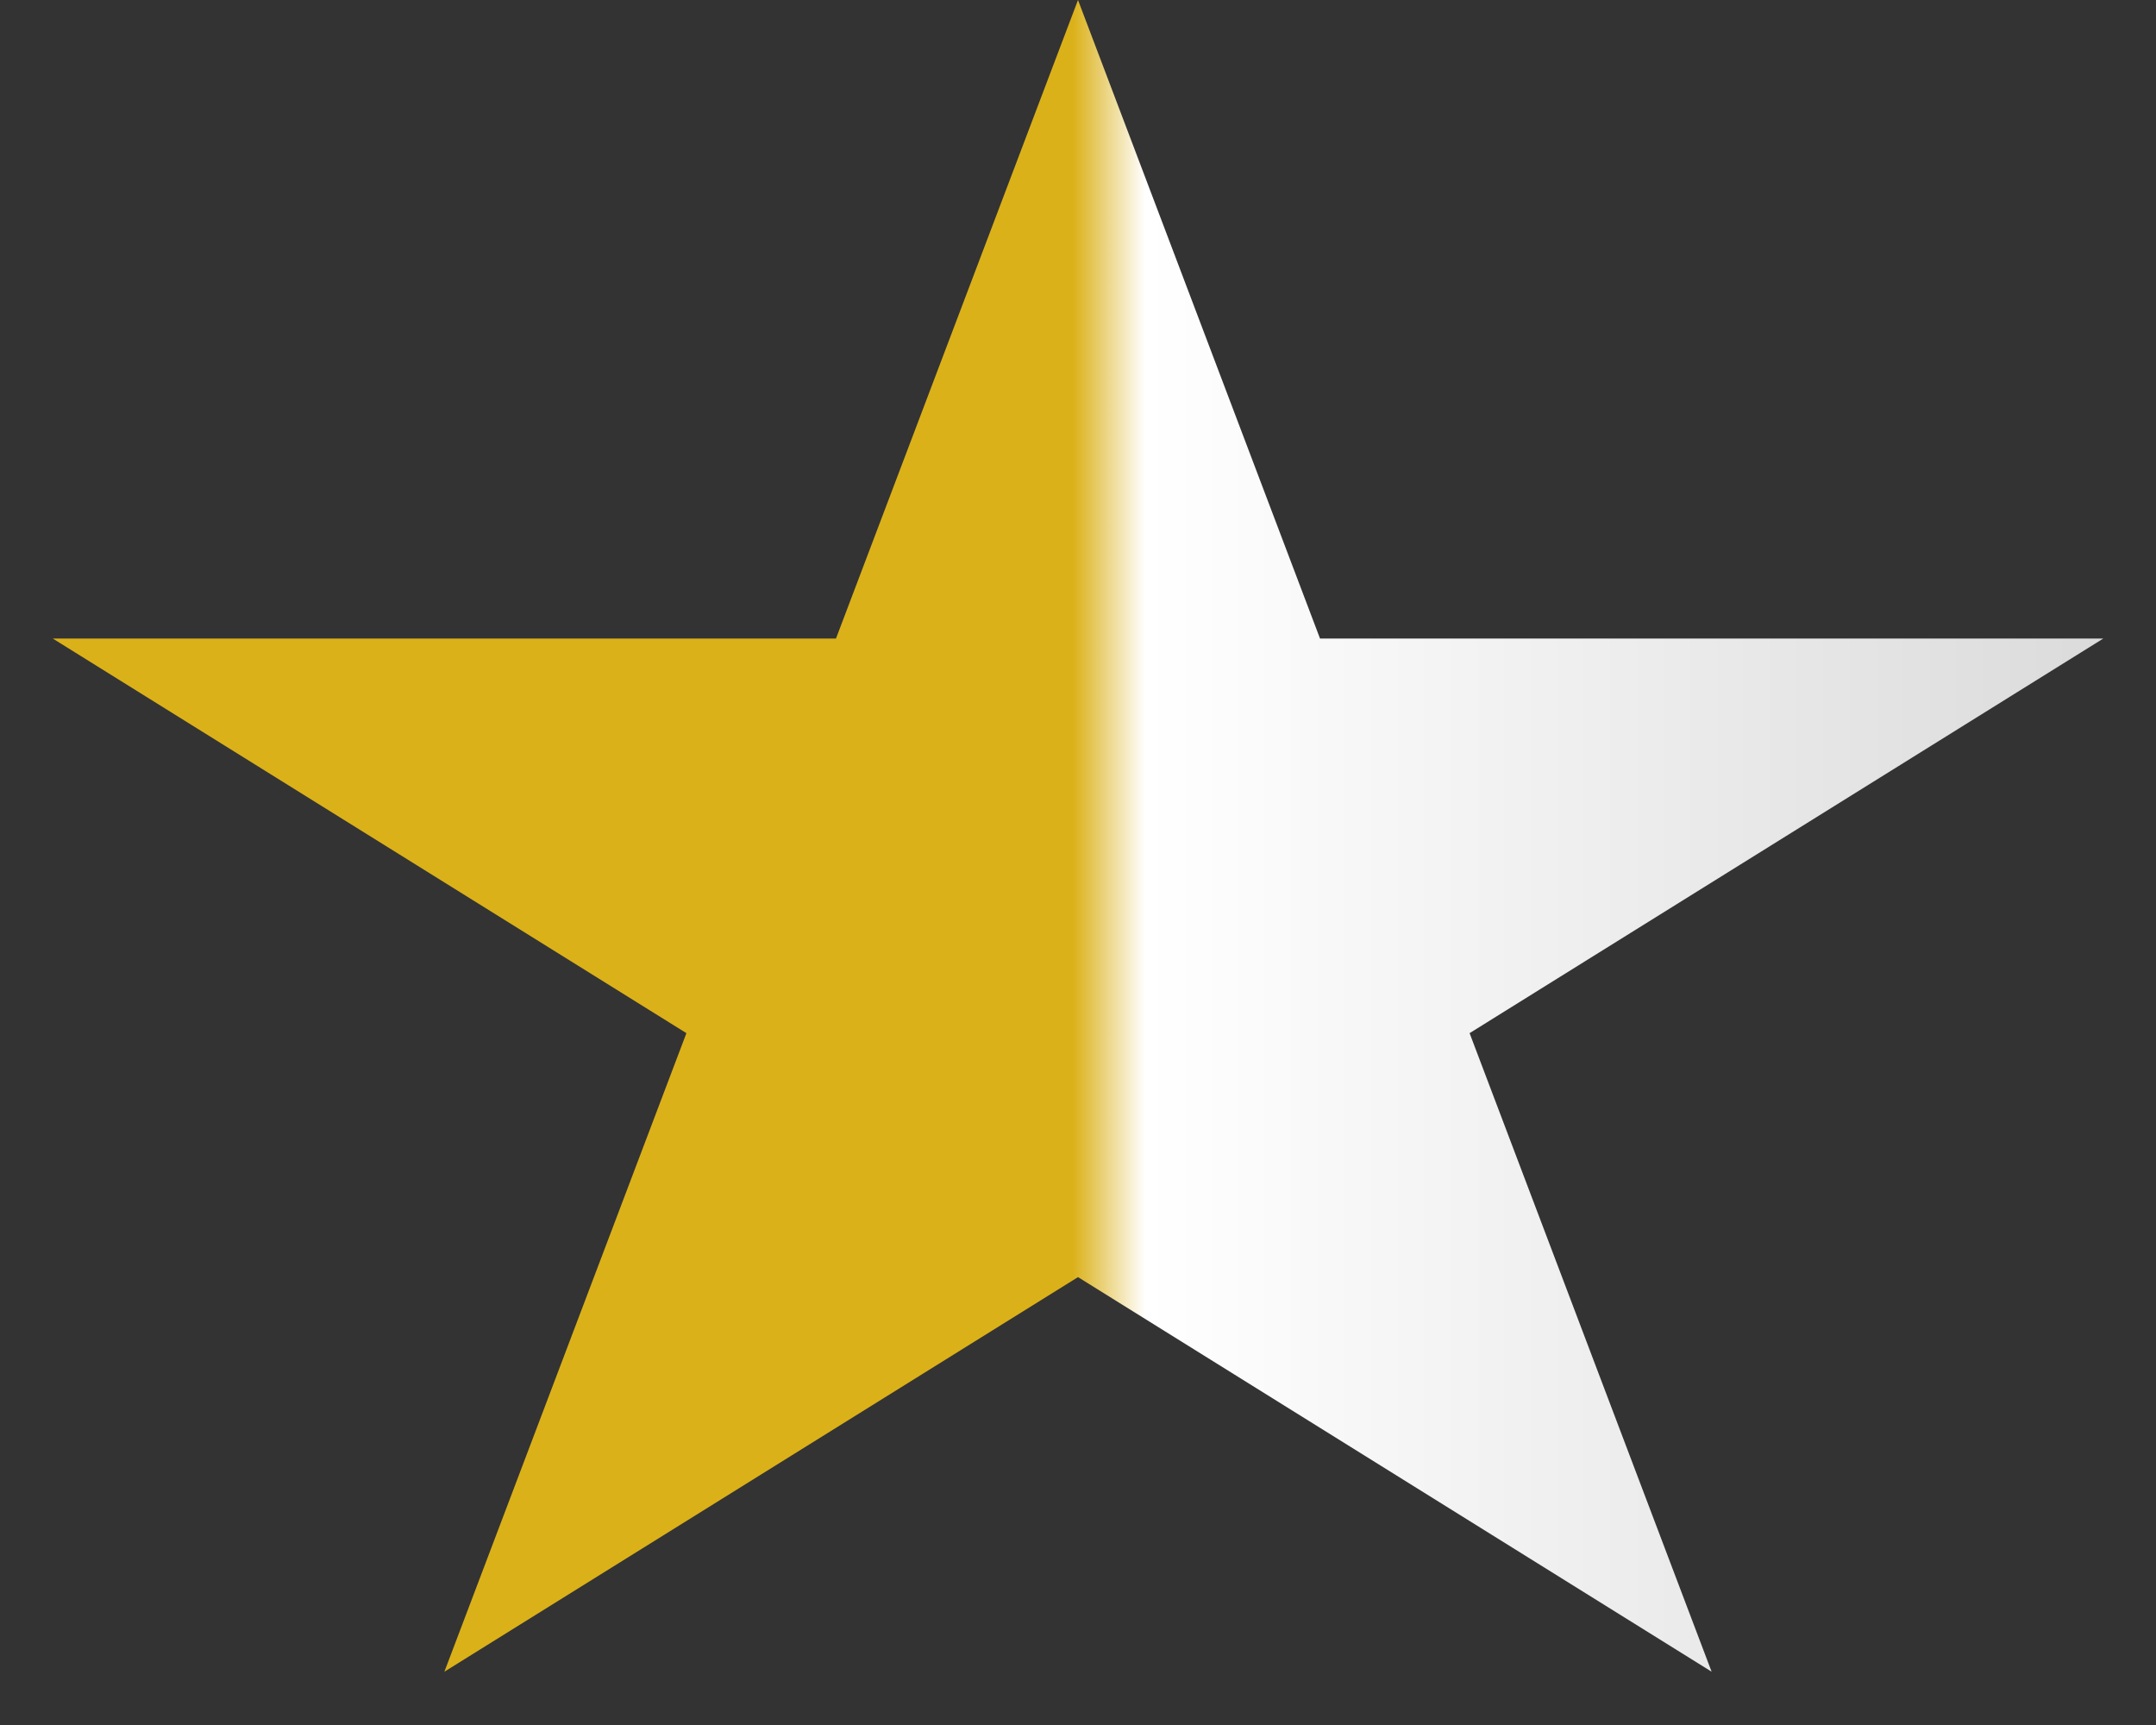 <svg width="35" height="28" viewBox="0 0 35 28" fill="none" xmlns="http://www.w3.org/2000/svg">
<rect x="0" y="0" width="35" height="28" fill="#333333" stroke="none"/>
<path d="M17.5 0L21.429 10.365H34.144L23.857 16.77L27.786 27.135L17.5 20.73L7.214 27.135L11.143 16.77L0.857 10.365H13.571L17.5 0Z" fill="url(#paint0_linear_147_75)"/>
<defs>
<linearGradient id="paint0_linear_147_75" x1="2.5" y1="15" x2="35" y2="15" gradientUnits="userSpaceOnUse">
<stop stop-color="#DBB119"/>
<stop offset="0.459" stop-color="#DBB119"/>
<stop offset="0.495" stop-color="white"/>
<stop offset="1" stop-color="#D9D9D9"/>
</linearGradient>
</defs>
</svg>
